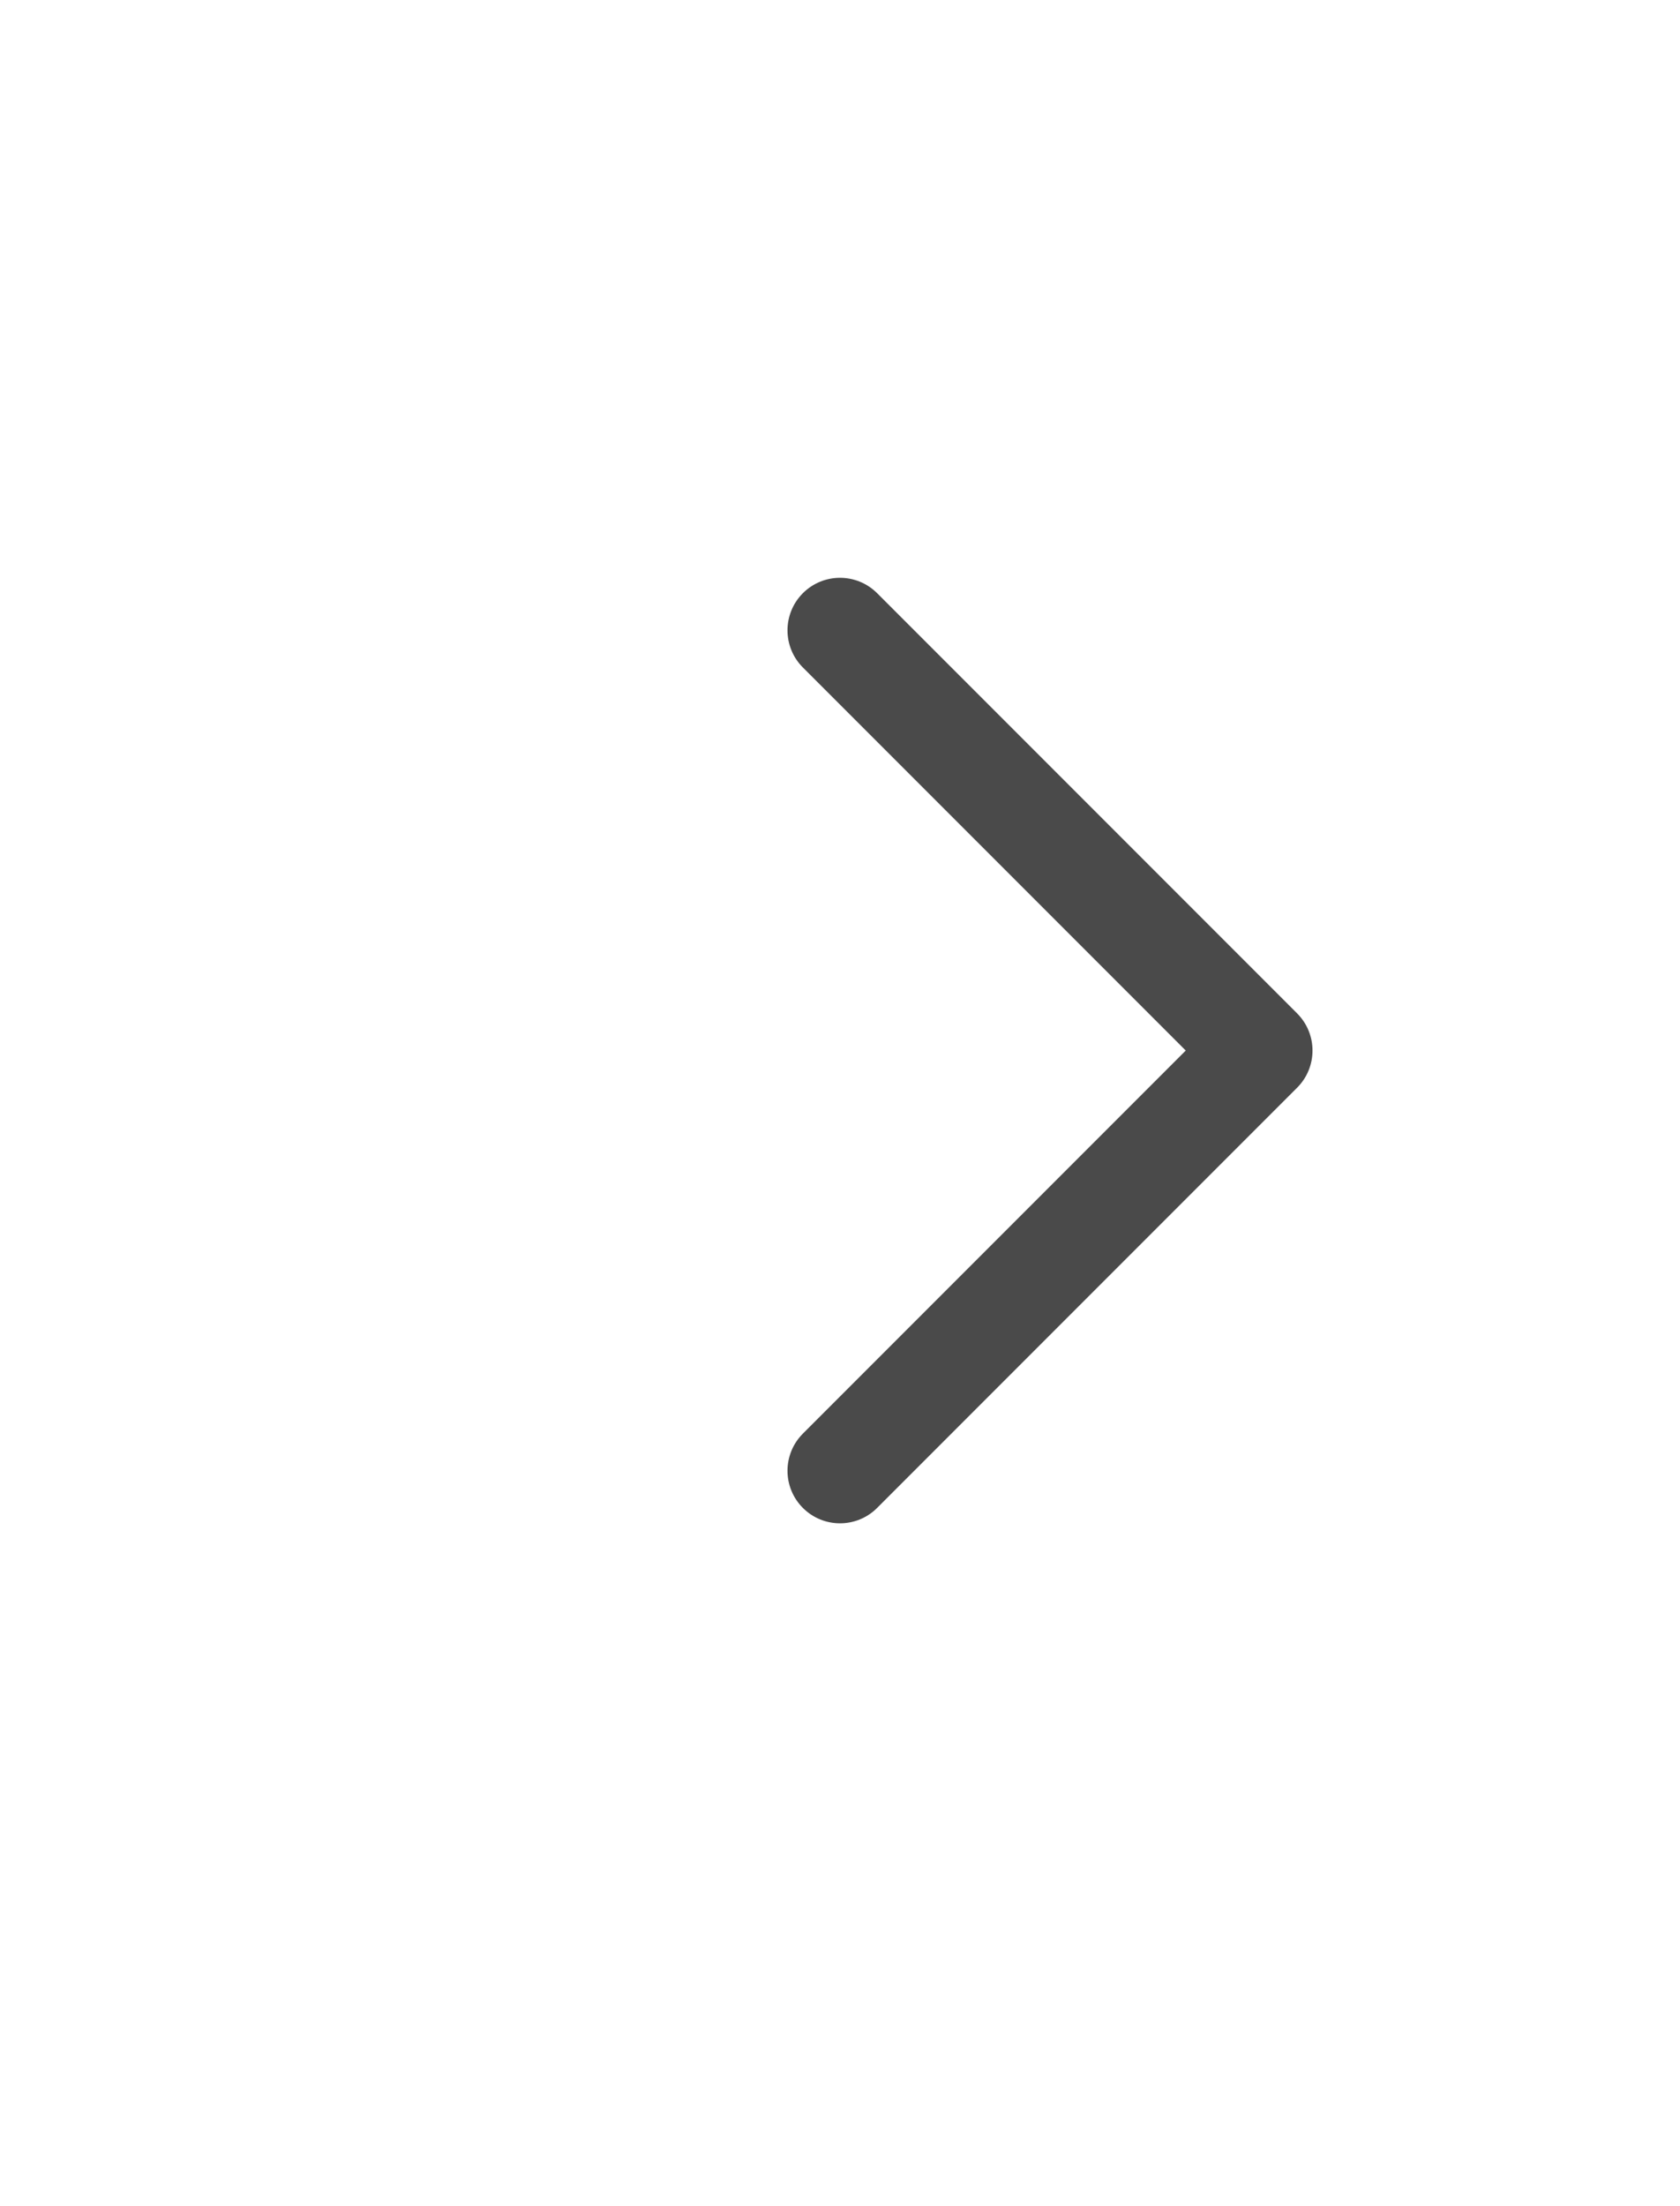 <svg xmlns="http://www.w3.org/2000/svg" xmlns:xlink="http://www.w3.org/1999/xlink" viewBox="0 0 80 105" version="1.1" x="0px" y="0px"><title>Extra Bold Chevron Right</title><desc>Created with Sketch.</desc><g stroke="none" stroke-width="1" fill="none" fill-rule="evenodd"><g fill="#4a4a4a"><path d="M68.232,61.768 C69.209,62.744 70.791,62.744 71.768,61.768 C72.744,60.791 72.744,59.209 71.768,58.232 L51.768,38.232 C50.791,37.256 49.209,37.256 48.232,38.232 L28.232,58.232 C27.256,59.209 27.256,60.791 28.232,61.768 C29.209,62.744 30.791,62.744 31.768,61.768 L50,43.536 L68.232,61.768 Z" transform="translate(50, 50) rotate(90) translate(-50, -50) "/></g></g></svg>